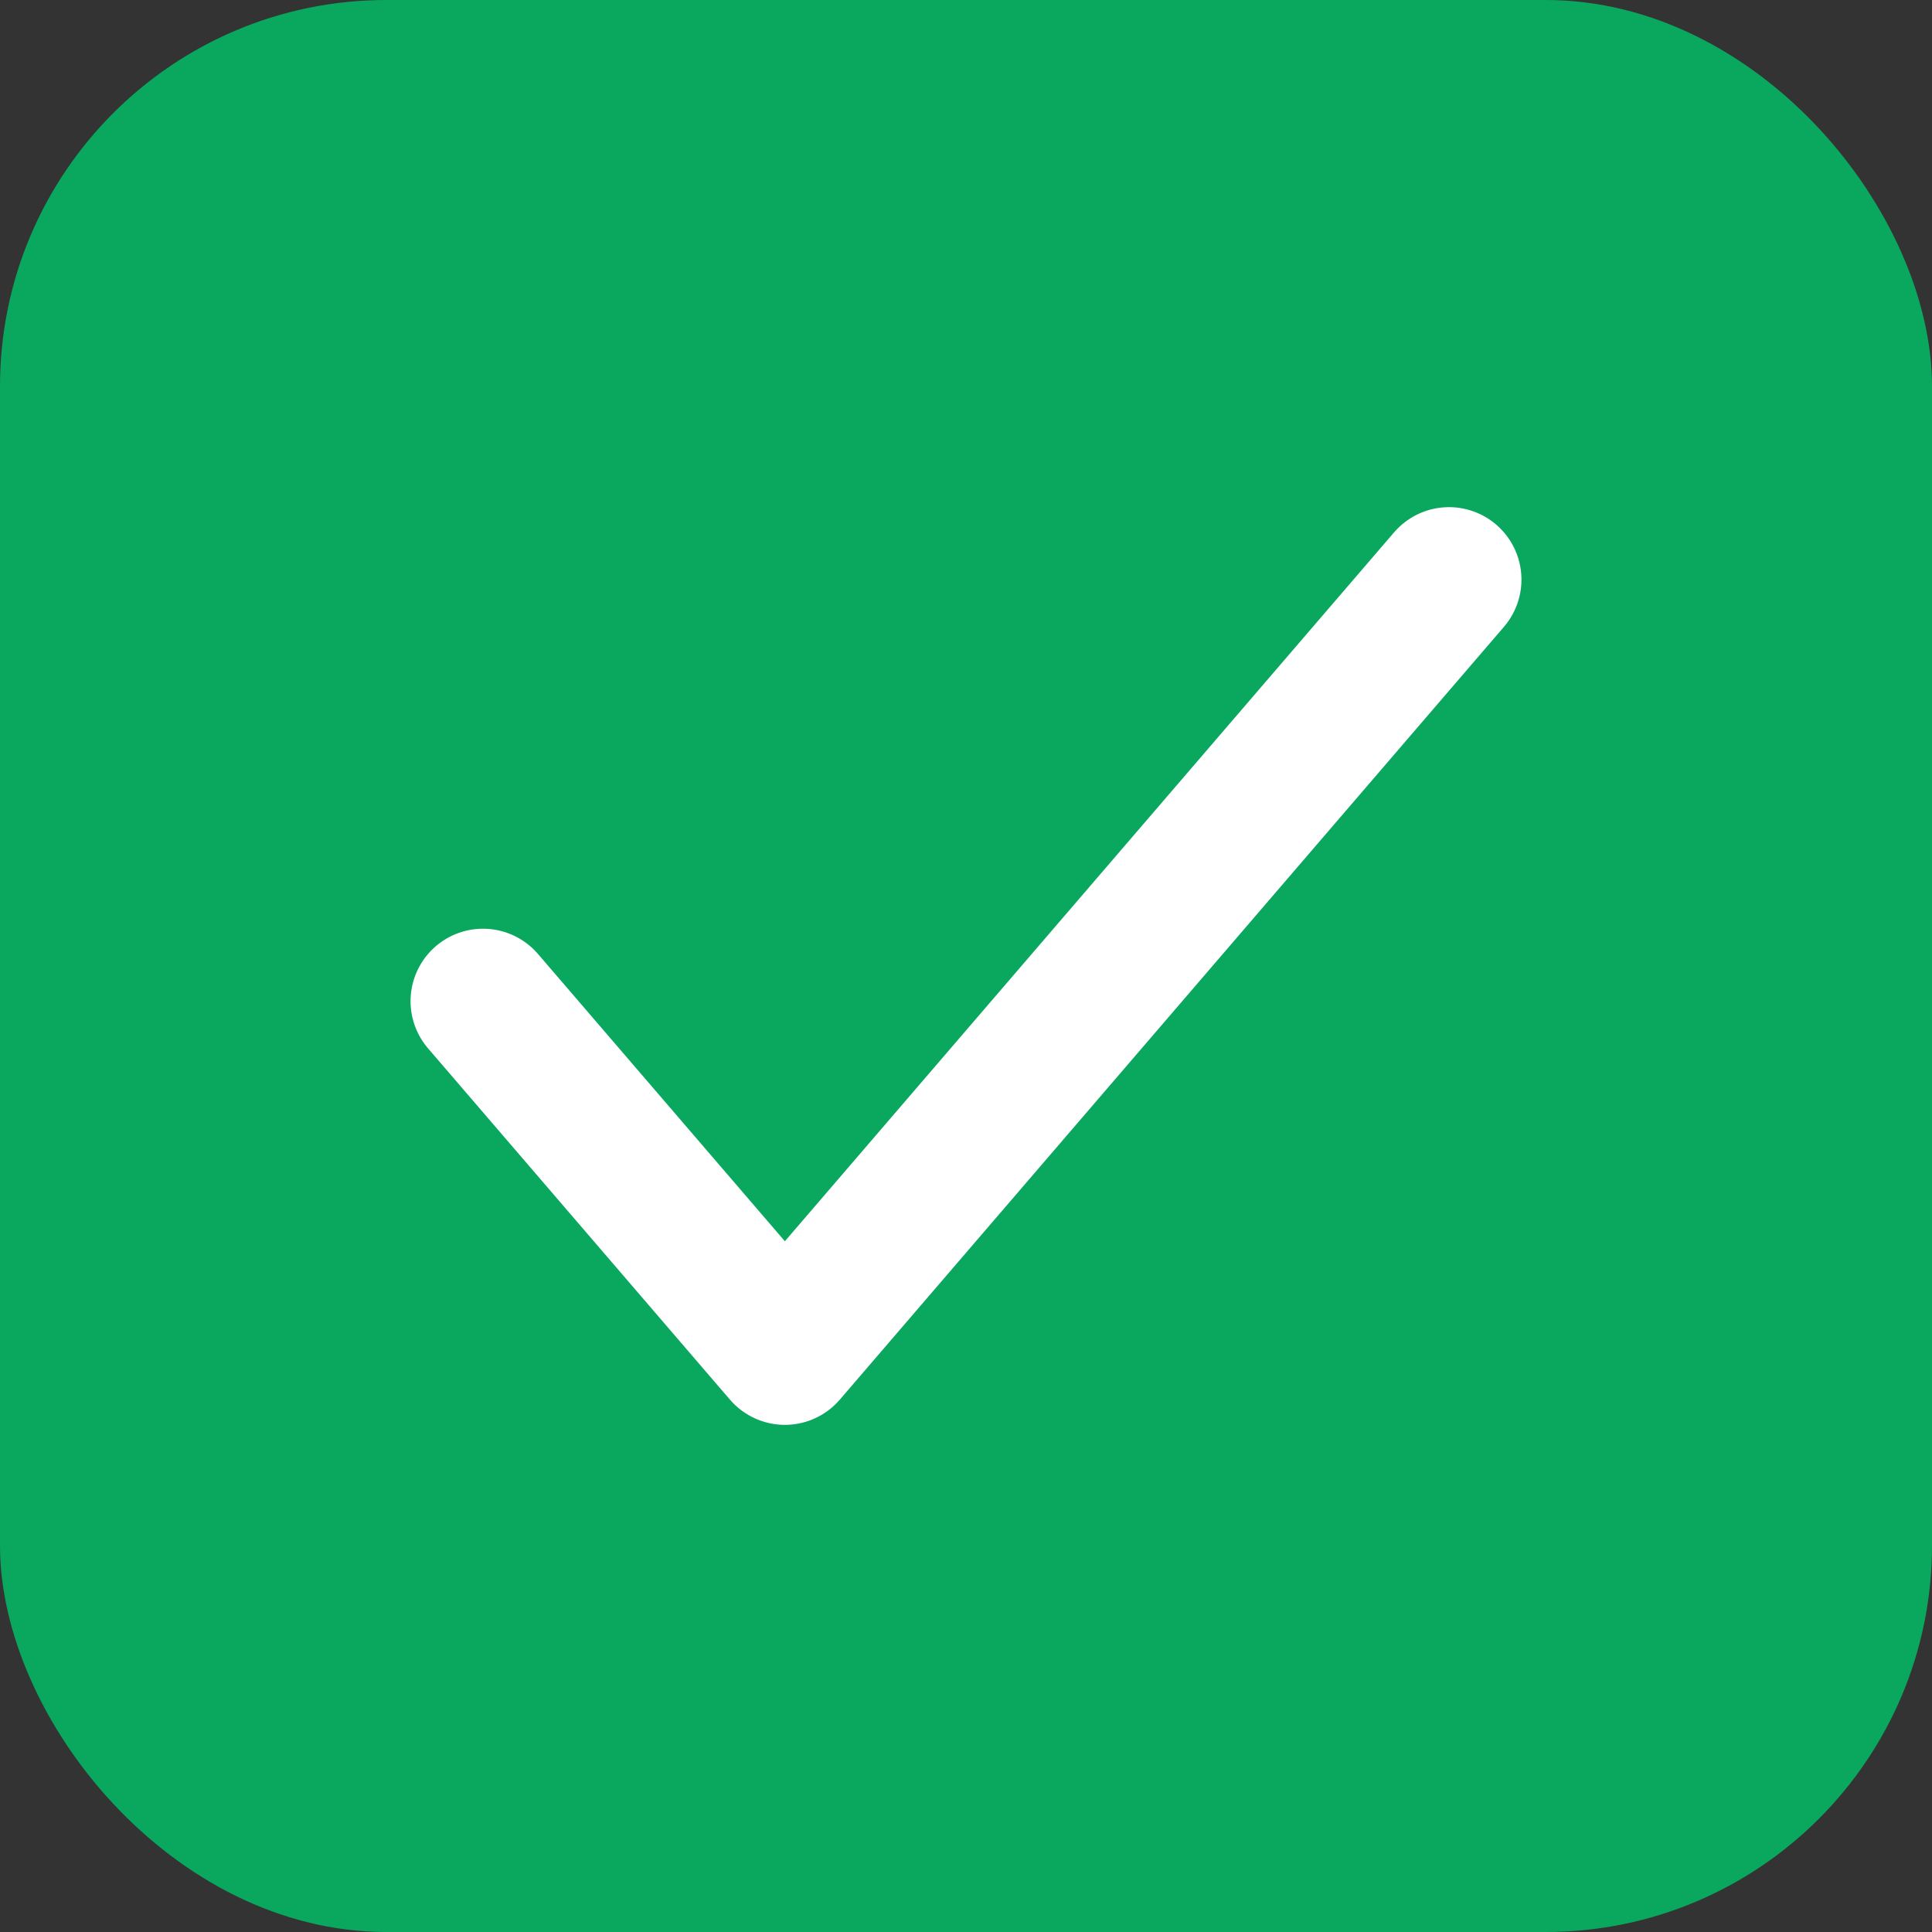 <svg width="20" height="20" viewBox="0 0 20 20" fill="none" xmlns="http://www.w3.org/2000/svg">
<rect x="0" y="0" width="20" height="20" fill="#333333" stroke="none"/>
<rect width="20" height="20" rx="4" fill="#0AA85F"/>
<path d="M15 6L8.125 14L5 10.364" stroke="white" stroke-width="1.5" stroke-linecap="round" stroke-linejoin="round"/>
</svg>
